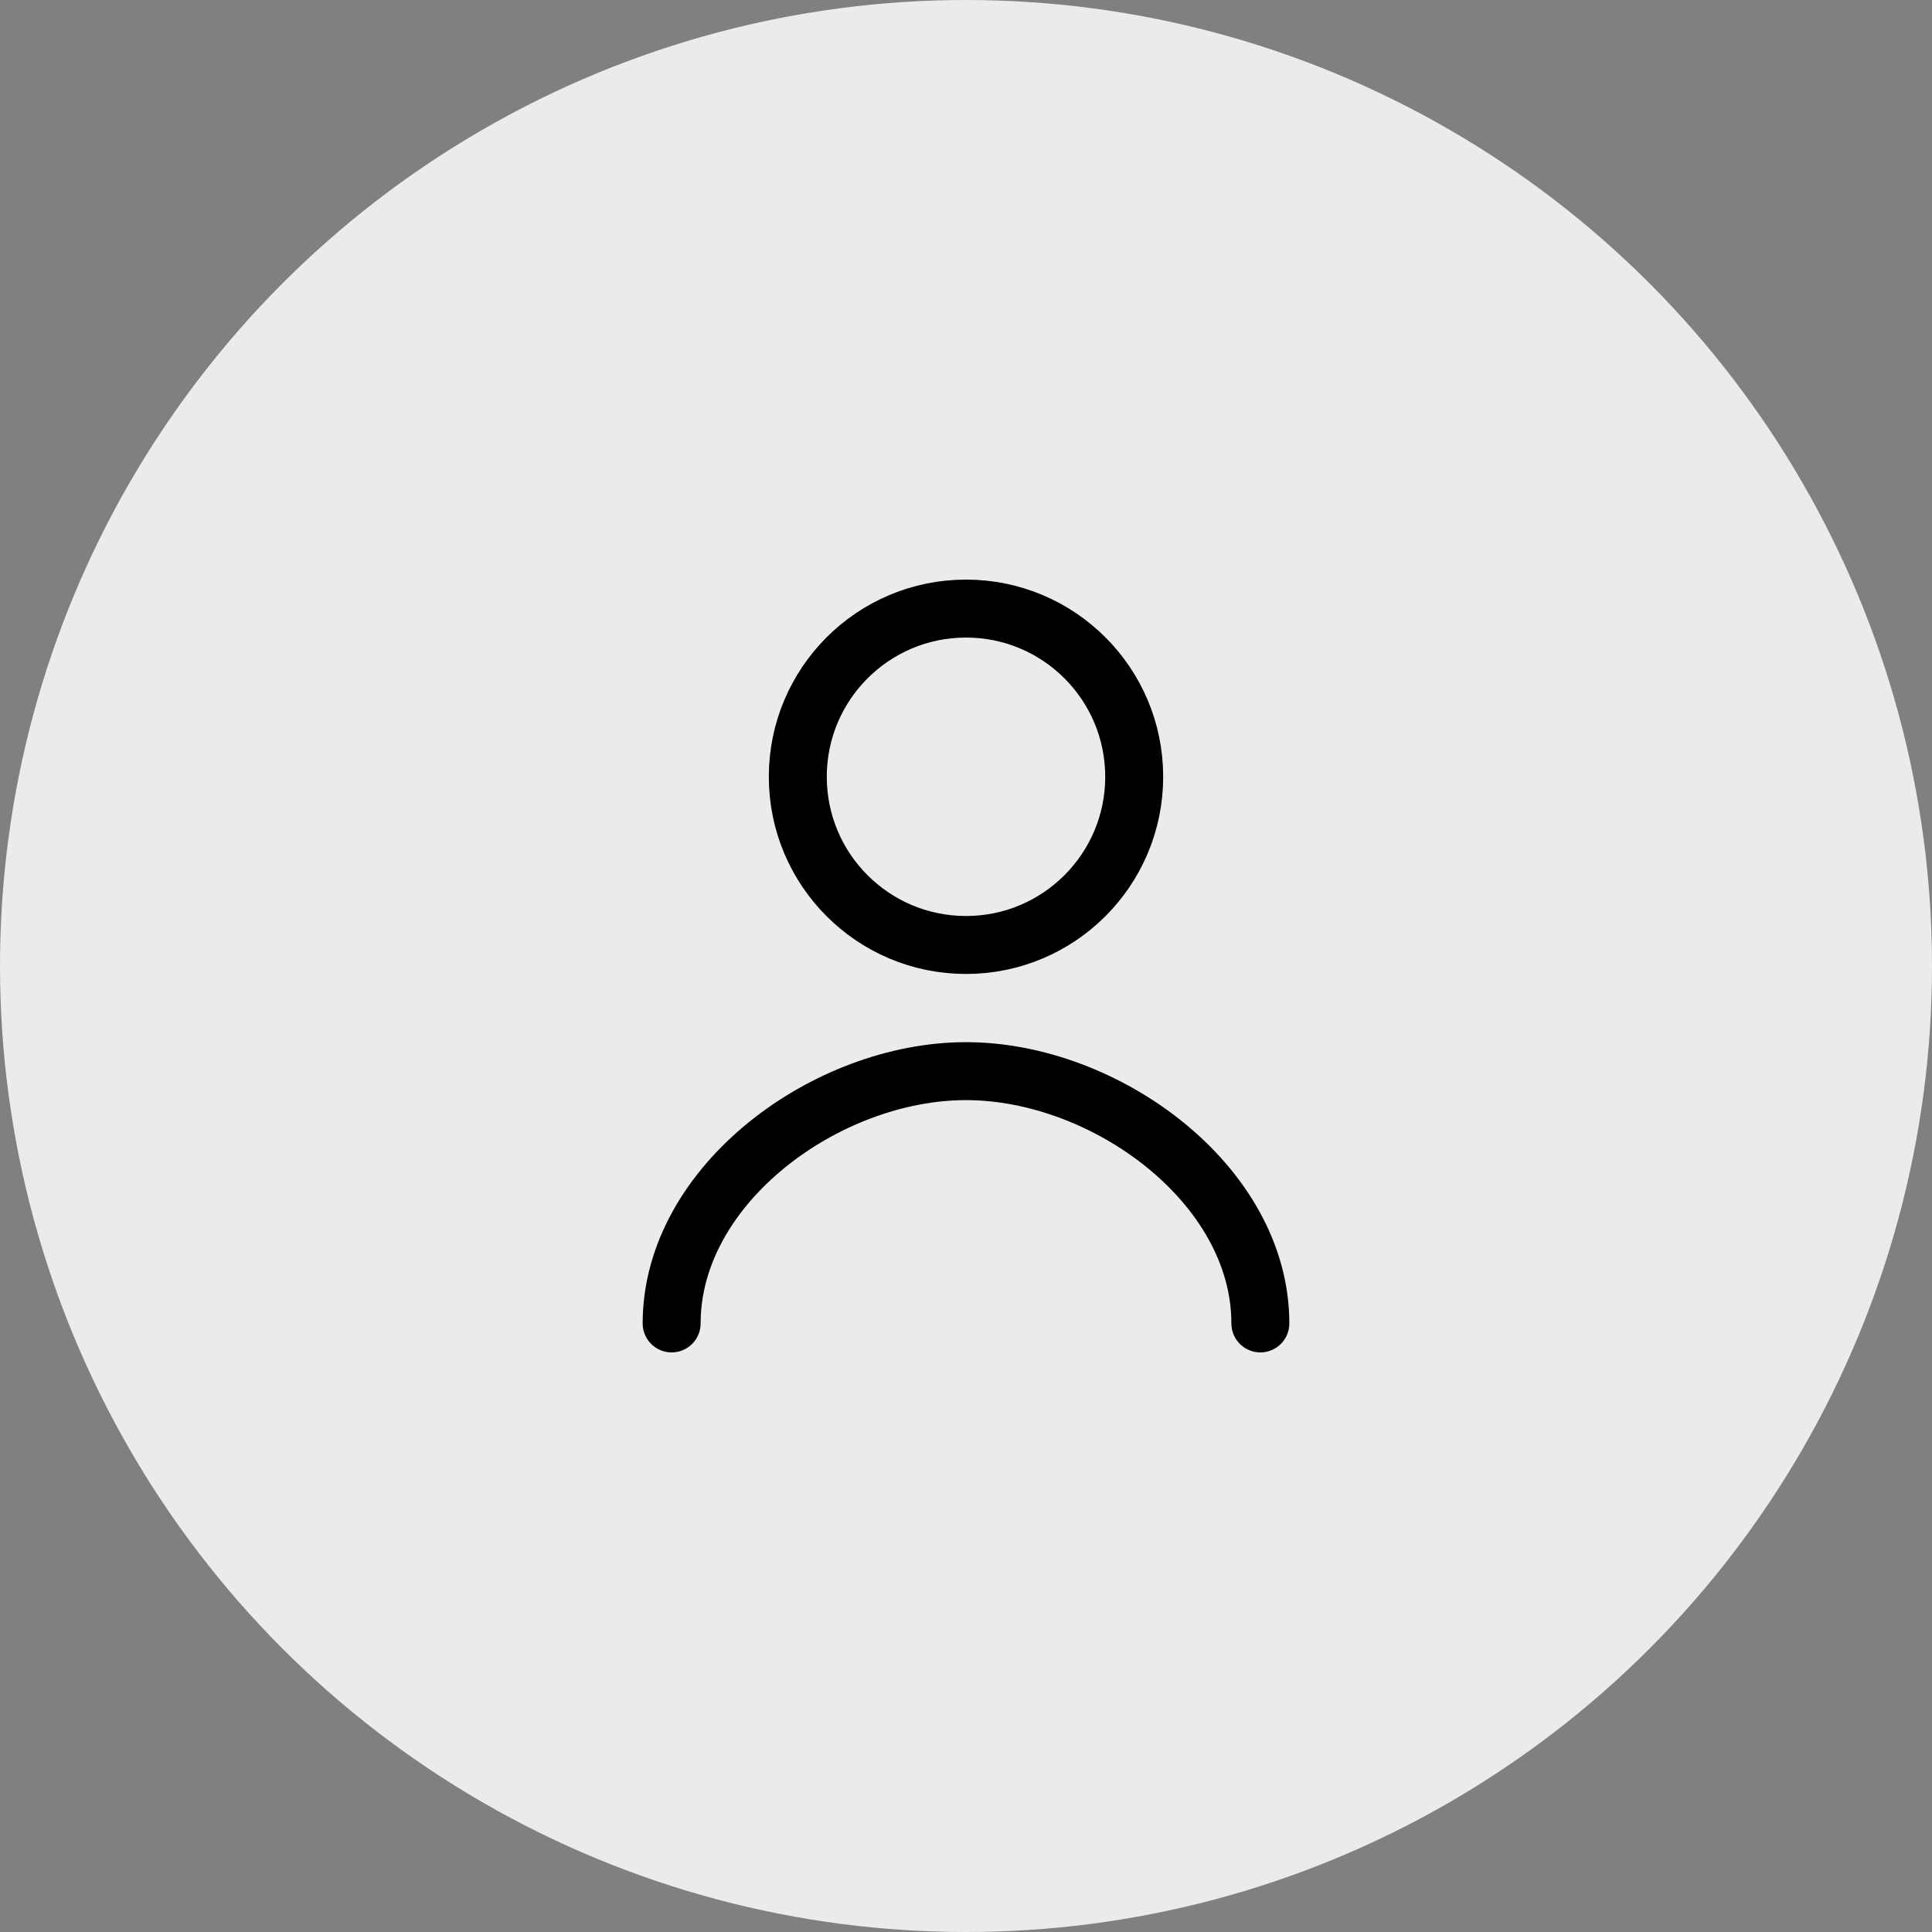 <svg width="50" height="50" viewBox="0 0 50 50" fill="none" xmlns="http://www.w3.org/2000/svg">
<rect x="0" y="0" width="50" height="50" fill="#808080" stroke="none"/>
<circle cx="25" cy="25" r="25" fill="#EBEBEB"/>
<path d="M32.618 34.25C32.618 30.648 28.602 27.721 25 27.721C21.398 27.721 17.382 30.648 17.382 34.25" stroke="black" stroke-width="1.5" stroke-linecap="round" stroke-linejoin="round"/>
<path d="M25 24.456C27.404 24.456 29.353 22.507 29.353 20.103C29.353 17.699 27.404 15.75 25 15.75C22.596 15.75 20.647 17.699 20.647 20.103C20.647 22.507 22.596 24.456 25 24.456Z" stroke="black" stroke-width="1.5" stroke-linecap="round" stroke-linejoin="round"/>
</svg>
